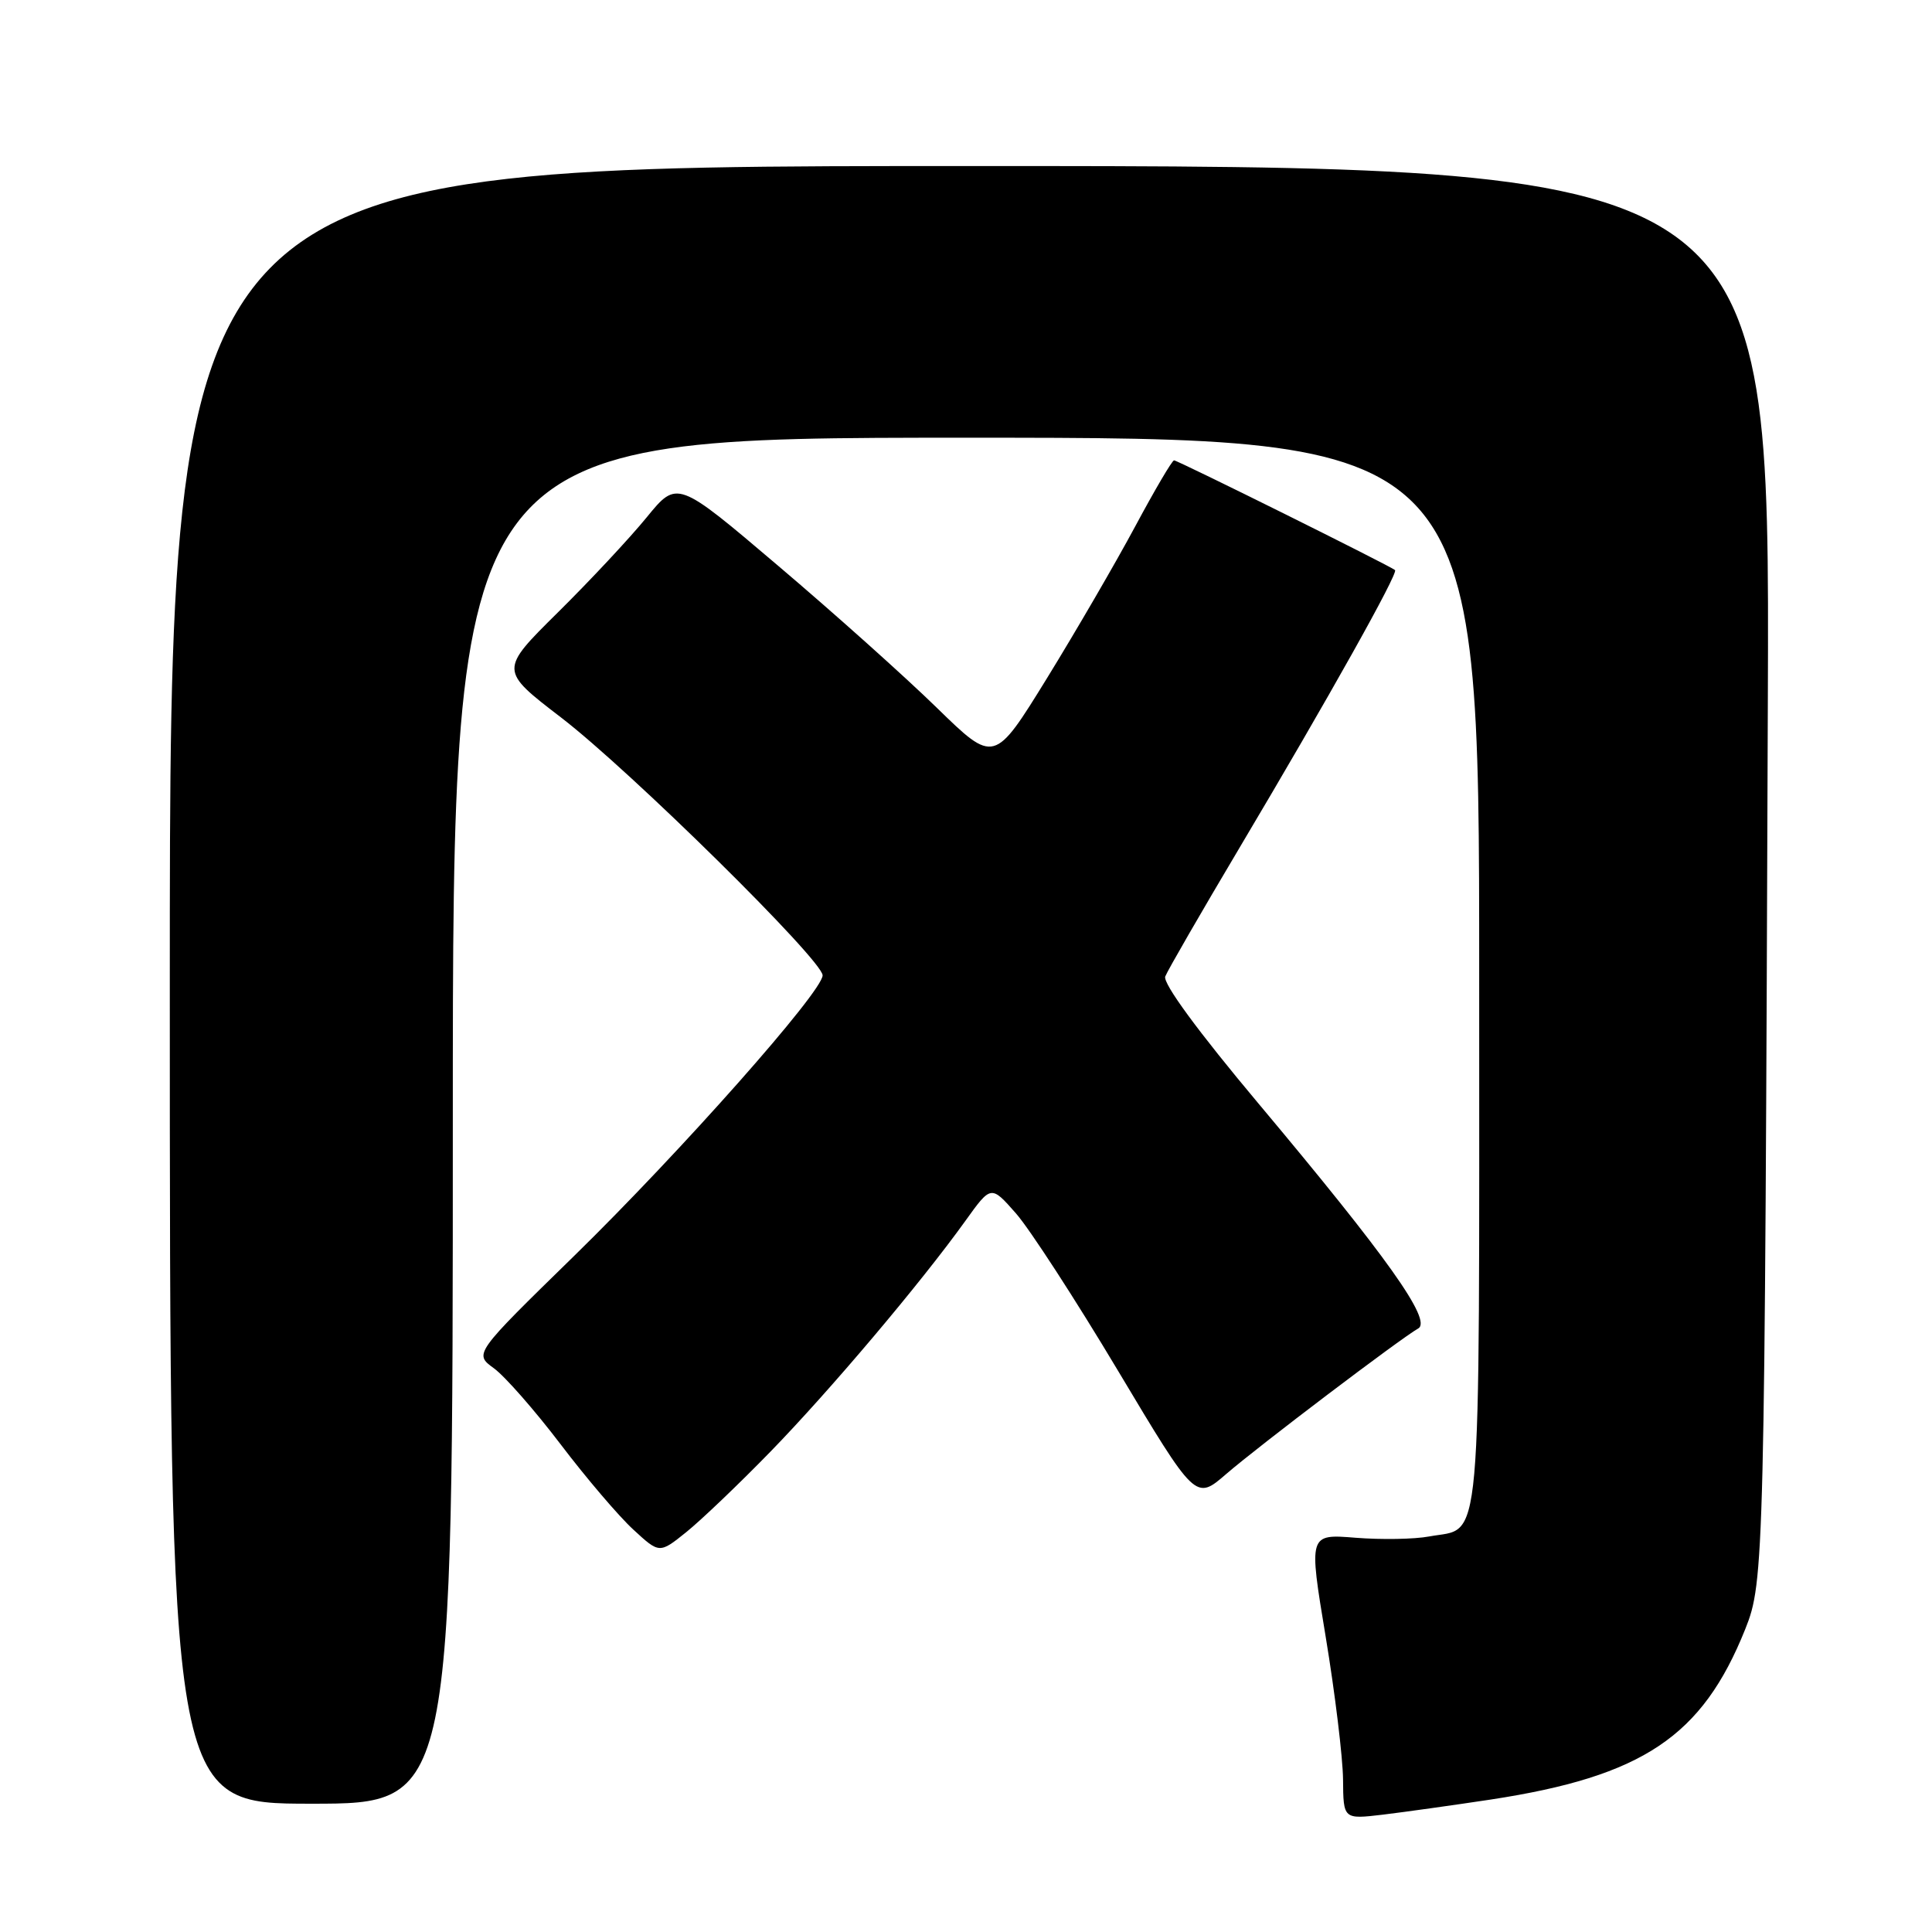 <?xml version="1.0" encoding="UTF-8" standalone="no"?>
<!DOCTYPE svg PUBLIC "-//W3C//DTD SVG 1.1//EN" "http://www.w3.org/Graphics/SVG/1.1/DTD/svg11.dtd" >
<svg xmlns="http://www.w3.org/2000/svg" xmlns:xlink="http://www.w3.org/1999/xlink" version="1.1" viewBox="0 0 256 256">
 <g >
 <path fill="currentColor"
d=" M 197.53 238.45 C 217.68 235.37 225.55 230.10 231.25 215.88 C 233.77 209.59 233.83 207.13 234.25 92.25 C 234.50 22.00 234.50 22.00 128.50 22.00 C 22.50 22.00 22.50 22.00 22.50 130.50 C 22.50 239.00 22.50 239.00 41.25 239.00 C 60.00 239.00 60.00 239.00 60.00 148.50 C 60.00 58.00 60.00 58.00 128.00 58.00 C 196.00 58.00 196.00 58.00 196.00 128.93 C 196.00 207.54 196.47 202.26 189.37 203.59 C 187.41 203.96 183.02 204.03 179.61 203.76 C 173.40 203.26 173.40 203.26 175.66 216.88 C 176.90 224.37 177.93 232.88 177.96 235.78 C 178.00 241.07 178.00 241.07 183.25 240.45 C 186.14 240.10 192.56 239.20 197.53 238.45 Z  M 102.12 192.32 C 109.99 184.23 121.99 170.03 127.92 161.77 C 131.32 157.03 131.32 157.03 134.61 160.77 C 136.42 162.82 142.52 172.22 148.16 181.66 C 158.42 198.82 158.42 198.82 162.46 195.33 C 166.76 191.61 185.54 177.38 187.92 176.03 C 189.79 174.97 183.84 166.60 166.71 146.17 C 158.75 136.68 154.06 130.29 154.40 129.39 C 154.71 128.59 159.17 120.87 164.31 112.22 C 176.00 92.56 185.30 75.96 184.85 75.54 C 184.26 75.01 156.06 61.00 155.57 61.00 C 155.31 61.00 153.00 64.94 150.42 69.75 C 147.84 74.56 142.58 83.61 138.74 89.85 C 131.74 101.20 131.74 101.20 124.12 93.77 C 119.93 89.68 110.48 81.22 103.11 74.97 C 89.73 63.60 89.73 63.60 85.69 68.55 C 83.47 71.27 78.17 76.95 73.91 81.16 C 66.18 88.81 66.18 88.81 74.34 95.07 C 83.48 102.08 109.00 127.24 109.00 129.24 C 109.00 131.39 90.17 152.64 76.05 166.44 C 62.80 179.38 62.80 179.38 65.44 181.30 C 66.90 182.36 70.87 186.89 74.27 191.36 C 77.67 195.84 82.01 200.93 83.92 202.68 C 87.38 205.87 87.38 205.87 90.94 203.01 C 92.90 201.43 97.93 196.63 102.12 192.32 Z "/>
</g>
</svg>